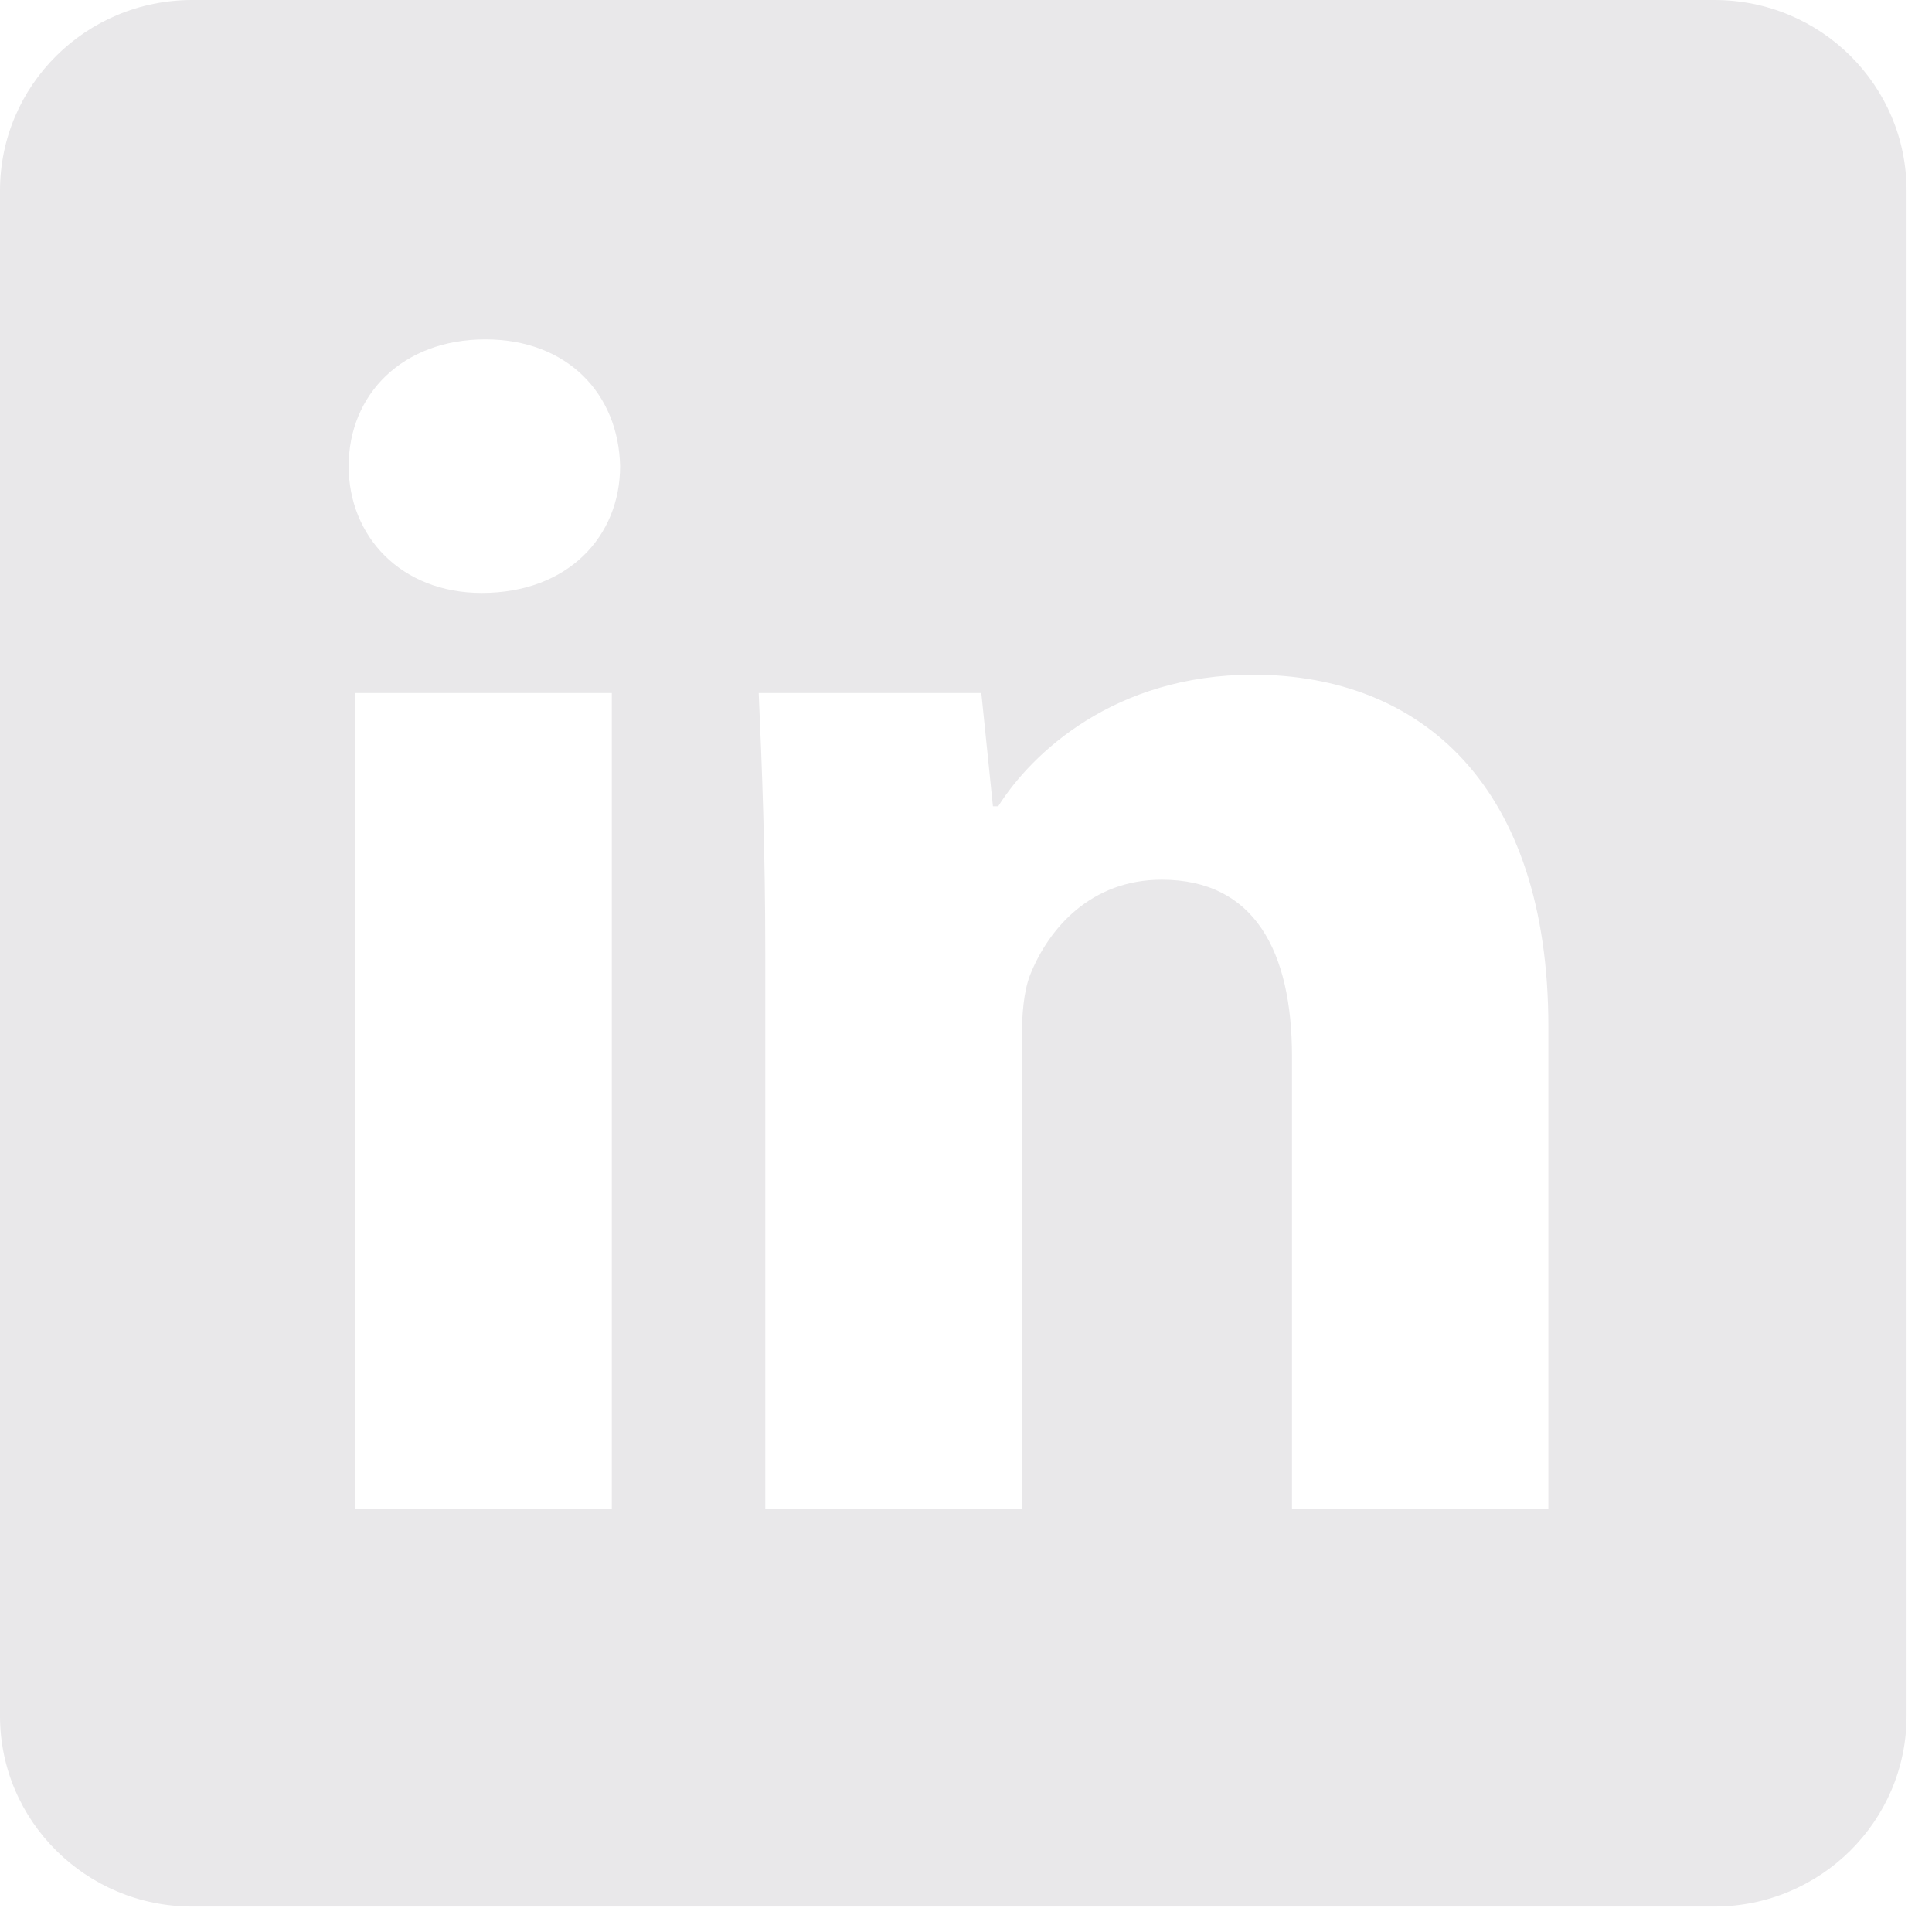 <?xml version="1.0" encoding="UTF-8"?>
<svg xmlns="http://www.w3.org/2000/svg" xmlns:xlink="http://www.w3.org/1999/xlink" width="30pt" height="30pt" viewBox="0 0 30 30" version="1.1">
<g id="surface1">
<path style=" stroke:none;fill-rule:evenodd;fill:rgb(91.373%,90.98%,91.765%);fill-opacity:1;" d="M 26.621 0 L 2.984 0 C 1.336 0 0 1.324 0 2.961 L 0 26.645 C 0 28.277 1.336 29.605 2.984 29.605 L 26.621 29.605 C 28.27 29.605 29.605 28.277 29.605 26.645 L 29.605 2.961 C 29.605 1.324 28.273 0 26.621 0 Z M 9.5 23.426 L 5.516 23.426 L 5.516 10.762 L 9.5 10.762 Z M 7.48 9.207 C 6.227 9.207 5.414 8.328 5.414 7.238 C 5.414 6.125 6.25 5.27 7.535 5.27 C 8.82 5.27 9.605 6.125 9.629 7.238 C 9.629 8.328 8.82 9.207 7.48 9.207 Z M 24.043 23.426 L 20.062 23.426 L 20.062 16.406 C 20.062 14.777 19.484 13.66 18.039 13.66 C 16.941 13.66 16.285 14.414 15.996 15.137 C 15.895 15.395 15.867 15.758 15.867 16.121 L 15.867 23.426 L 11.883 23.426 L 11.883 14.801 C 11.883 13.223 11.832 11.898 11.781 10.762 L 15.238 10.762 L 15.418 12.52 L 15.5 12.52 C 16.023 11.691 17.309 10.477 19.457 10.477 C 22.078 10.477 24.043 12.211 24.043 15.941 Z M 24.043 23.426 "/>
</g>
</svg>
